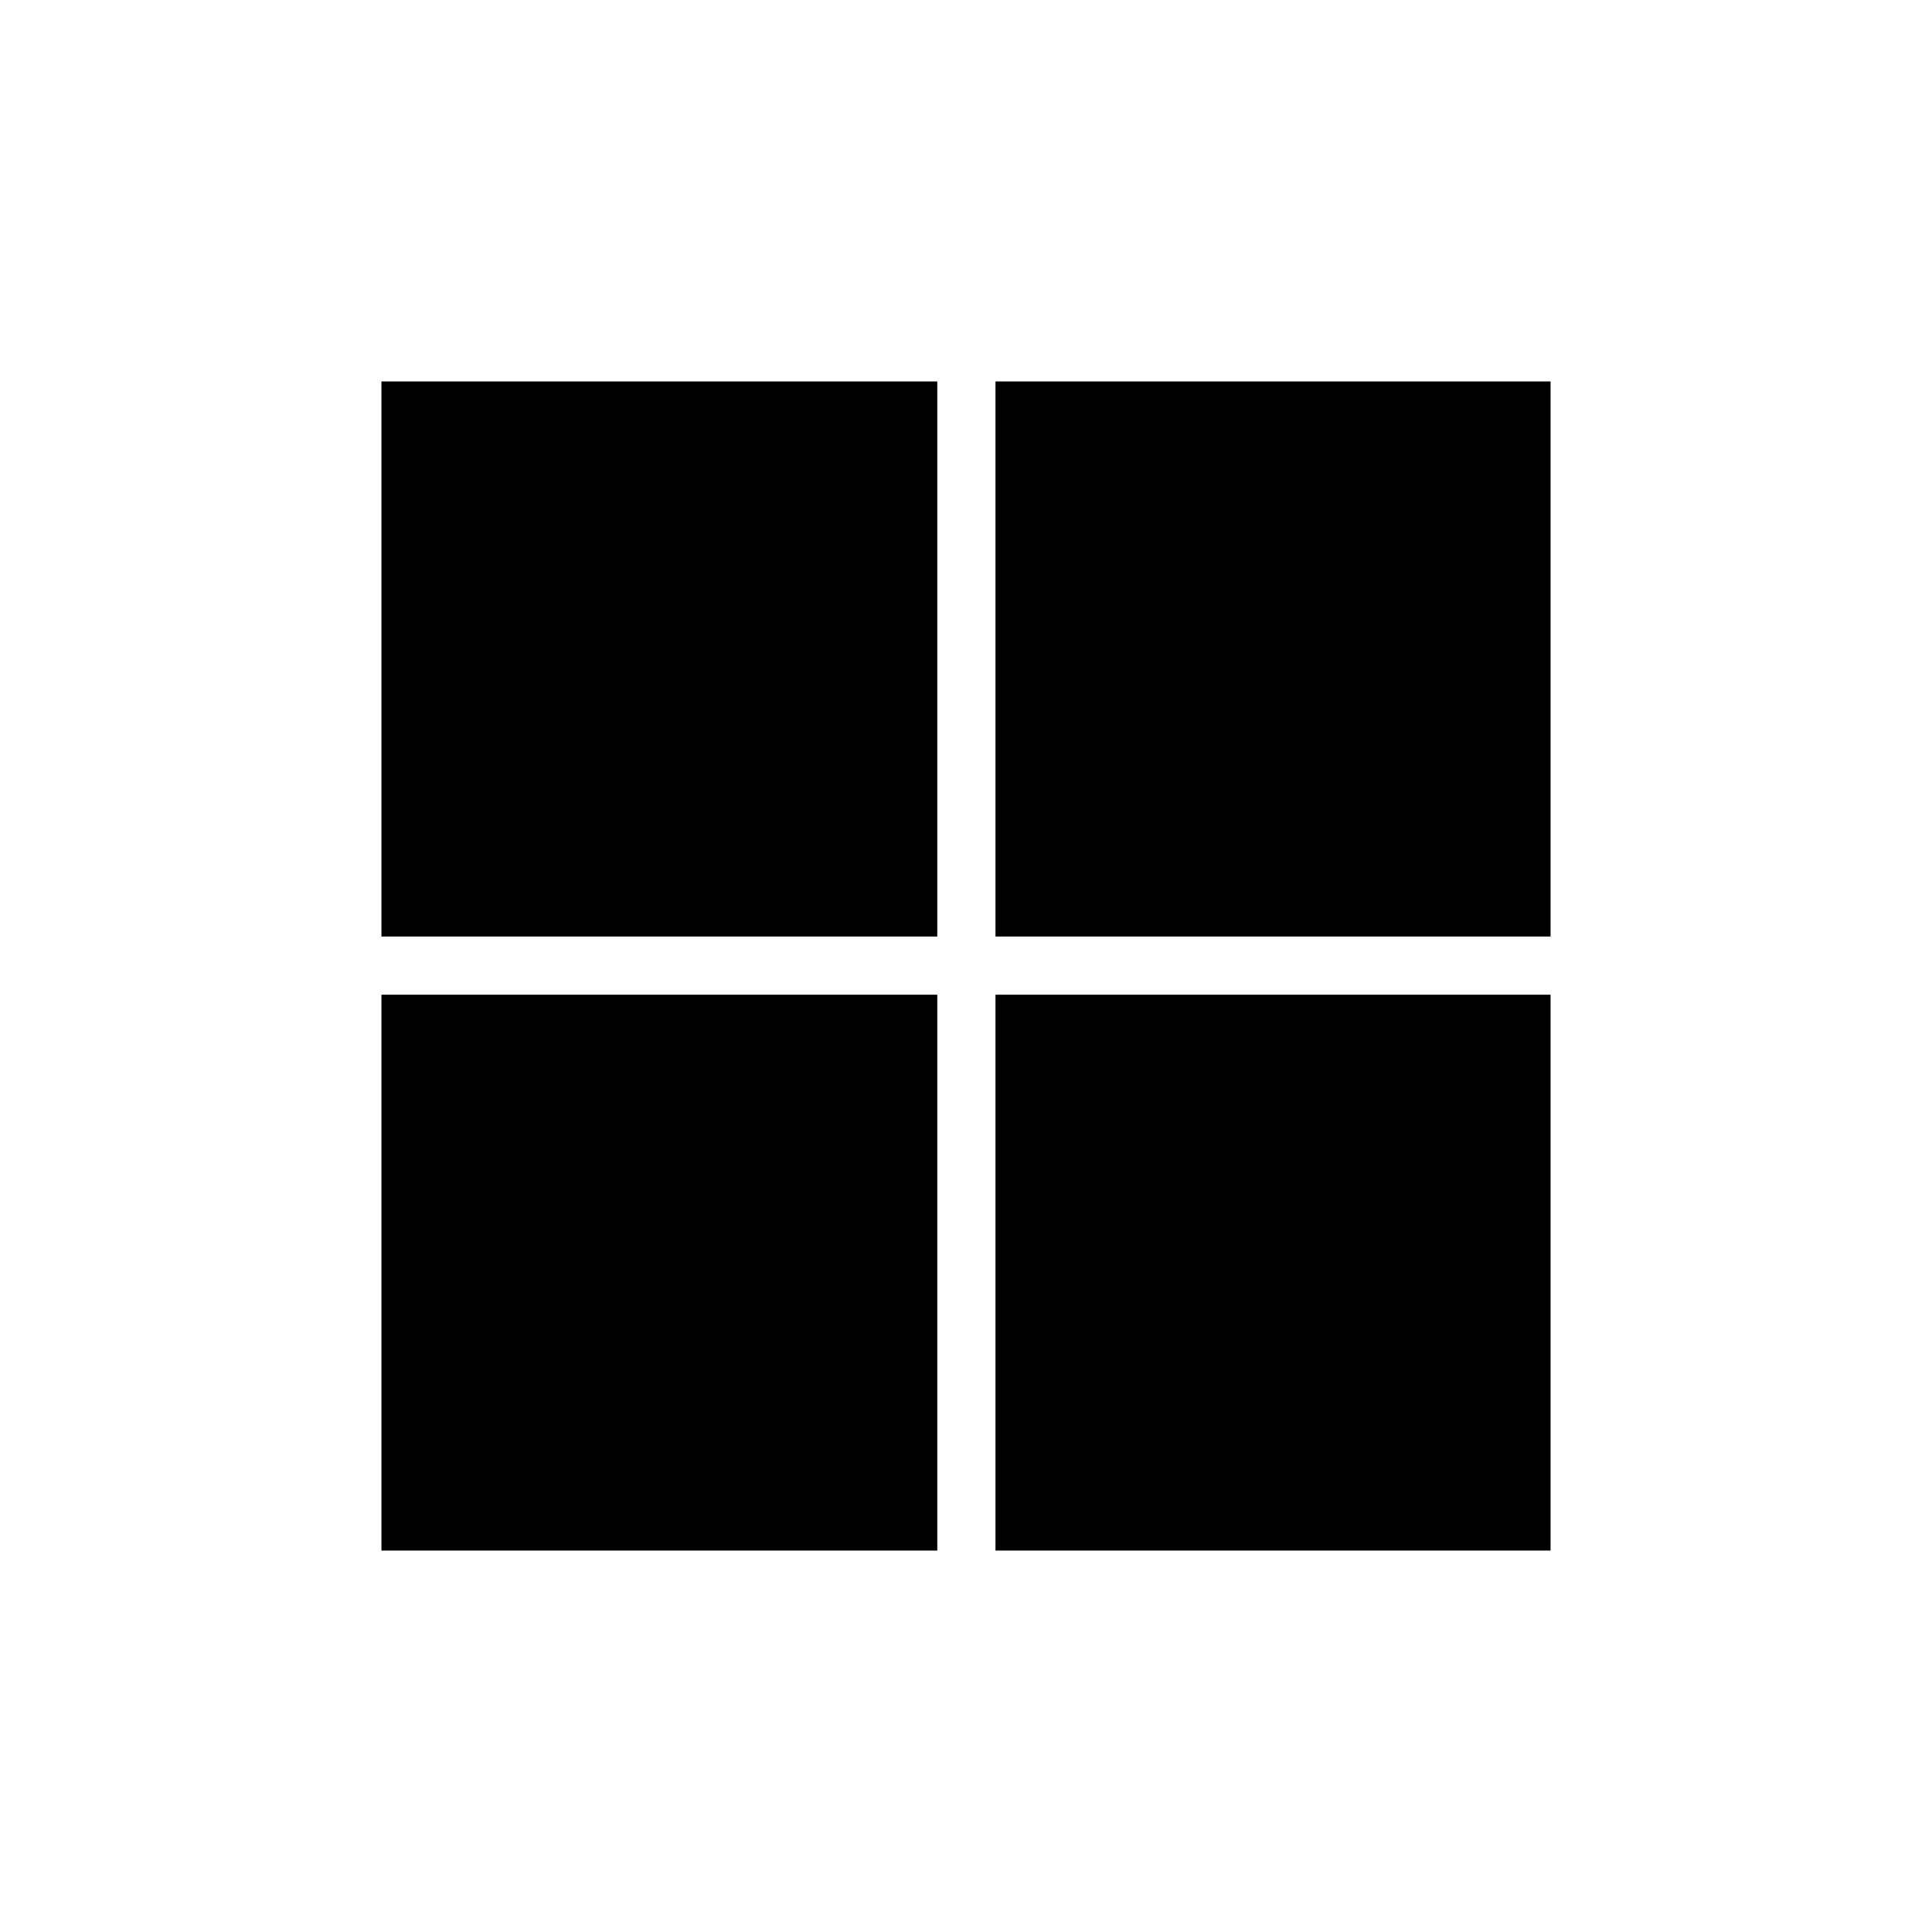 <svg xmlns="http://www.w3.org/2000/svg" height="20" viewBox="0 -960 960 960" width="20"><path d="M494.65-189.54v-276.19h275.81v276.19H494.65Zm0-305.11v-275.81h275.81v275.81H494.65Zm-305.11 0v-275.81h276.19v275.81H189.54Zm0 305.11v-276.19h276.19v276.19H189.54Z"/></svg>